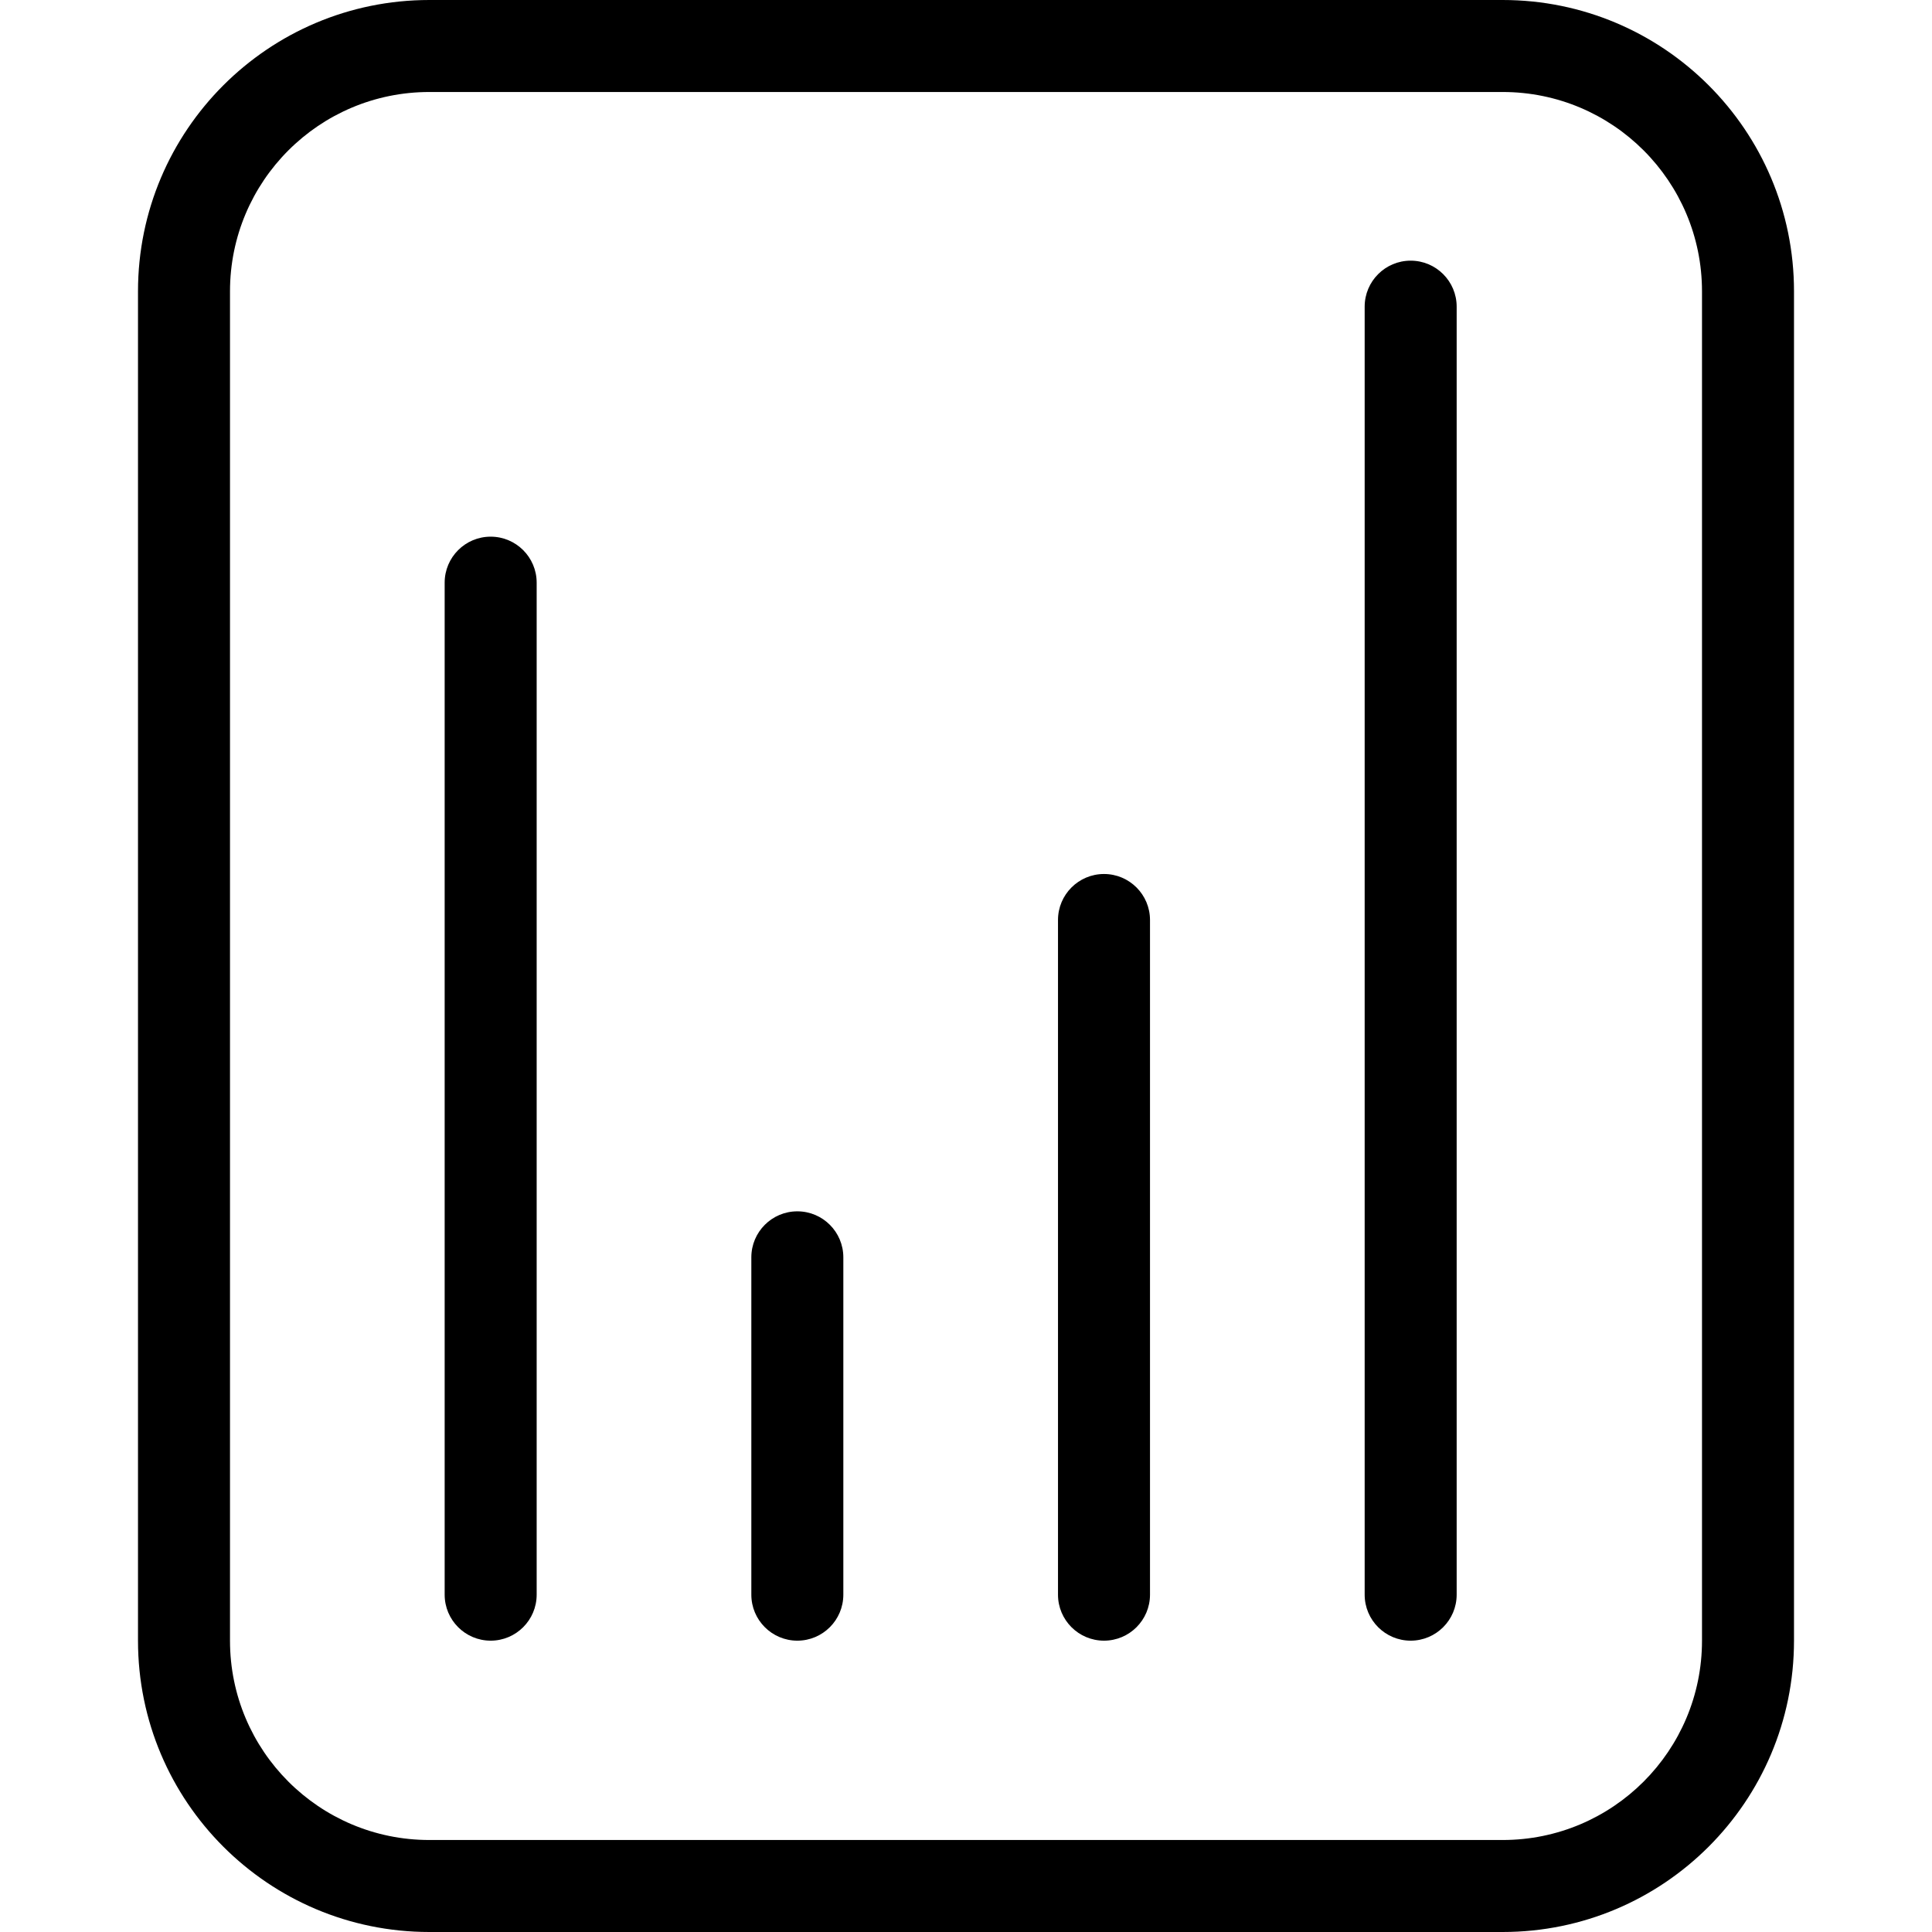 <!-- icon666.com - MILLIONS vector ICONS FREE --><svg version="1.1" id="Capa_1" xmlns="http://www.w3.org/2000/svg" xmlns:xlink="http://www.w3.org/1999/xlink" x="0px" y="0px" viewBox="0 0 612 612" style="enable-background:new 0 0 612 612;" xml:space="preserve"><g><g><g id="group-35svg"><path id="path-1_29_" d="M568.286,519.714c0,50.972-41.326,92.286-92.287,92.286H136c-50.971,0-92.286-41.314-92.286-92.286 V92.286C43.714,41.315,85.029,0,136,0h340c50.961,0,92.287,41.315,92.287,92.286V519.714z M539.142,92.286 c0-34.874-28.268-63.143-63.143-63.143H136c-34.875,0-63.143,28.269-63.143,63.143v427.428c0,34.875,28.269,63.144,63.143,63.144 h340c34.875,0,63.143-28.269,63.143-63.144V92.286z"></path><path id="path-2_29_" d="M155.428,519.714c-8.043,0-14.572-6.527-14.572-14.571V184.571c0-8.043,6.528-14.571,14.572-14.571 S170,176.528,170,184.571v320.571C170,513.187,163.472,519.714,155.428,519.714z"></path><path id="path-3_28_" d="M252.571,519.714c-8.043,0-14.571-6.527-14.571-14.571V398.286c0-8.044,6.528-14.572,14.571-14.572 s14.572,6.528,14.572,14.572v106.856C267.143,513.187,260.614,519.714,252.571,519.714z"></path><path id="path-4_18_" d="M349.714,519.714c-8.043,0-14.572-6.527-14.572-14.571V291.429c0-8.043,6.529-14.572,14.572-14.572 s14.572,6.528,14.572,14.572v213.714C364.286,513.187,357.757,519.714,349.714,519.714z"></path><path id="path-5_8_" d="M446.856,519.714c-8.043,0-14.57-6.527-14.57-14.571v-408c0-8.043,6.527-14.572,14.57-14.572 s14.572,6.528,14.572,14.572v408C461.429,513.187,454.899,519.714,446.856,519.714z"></path></g></g></g></svg>